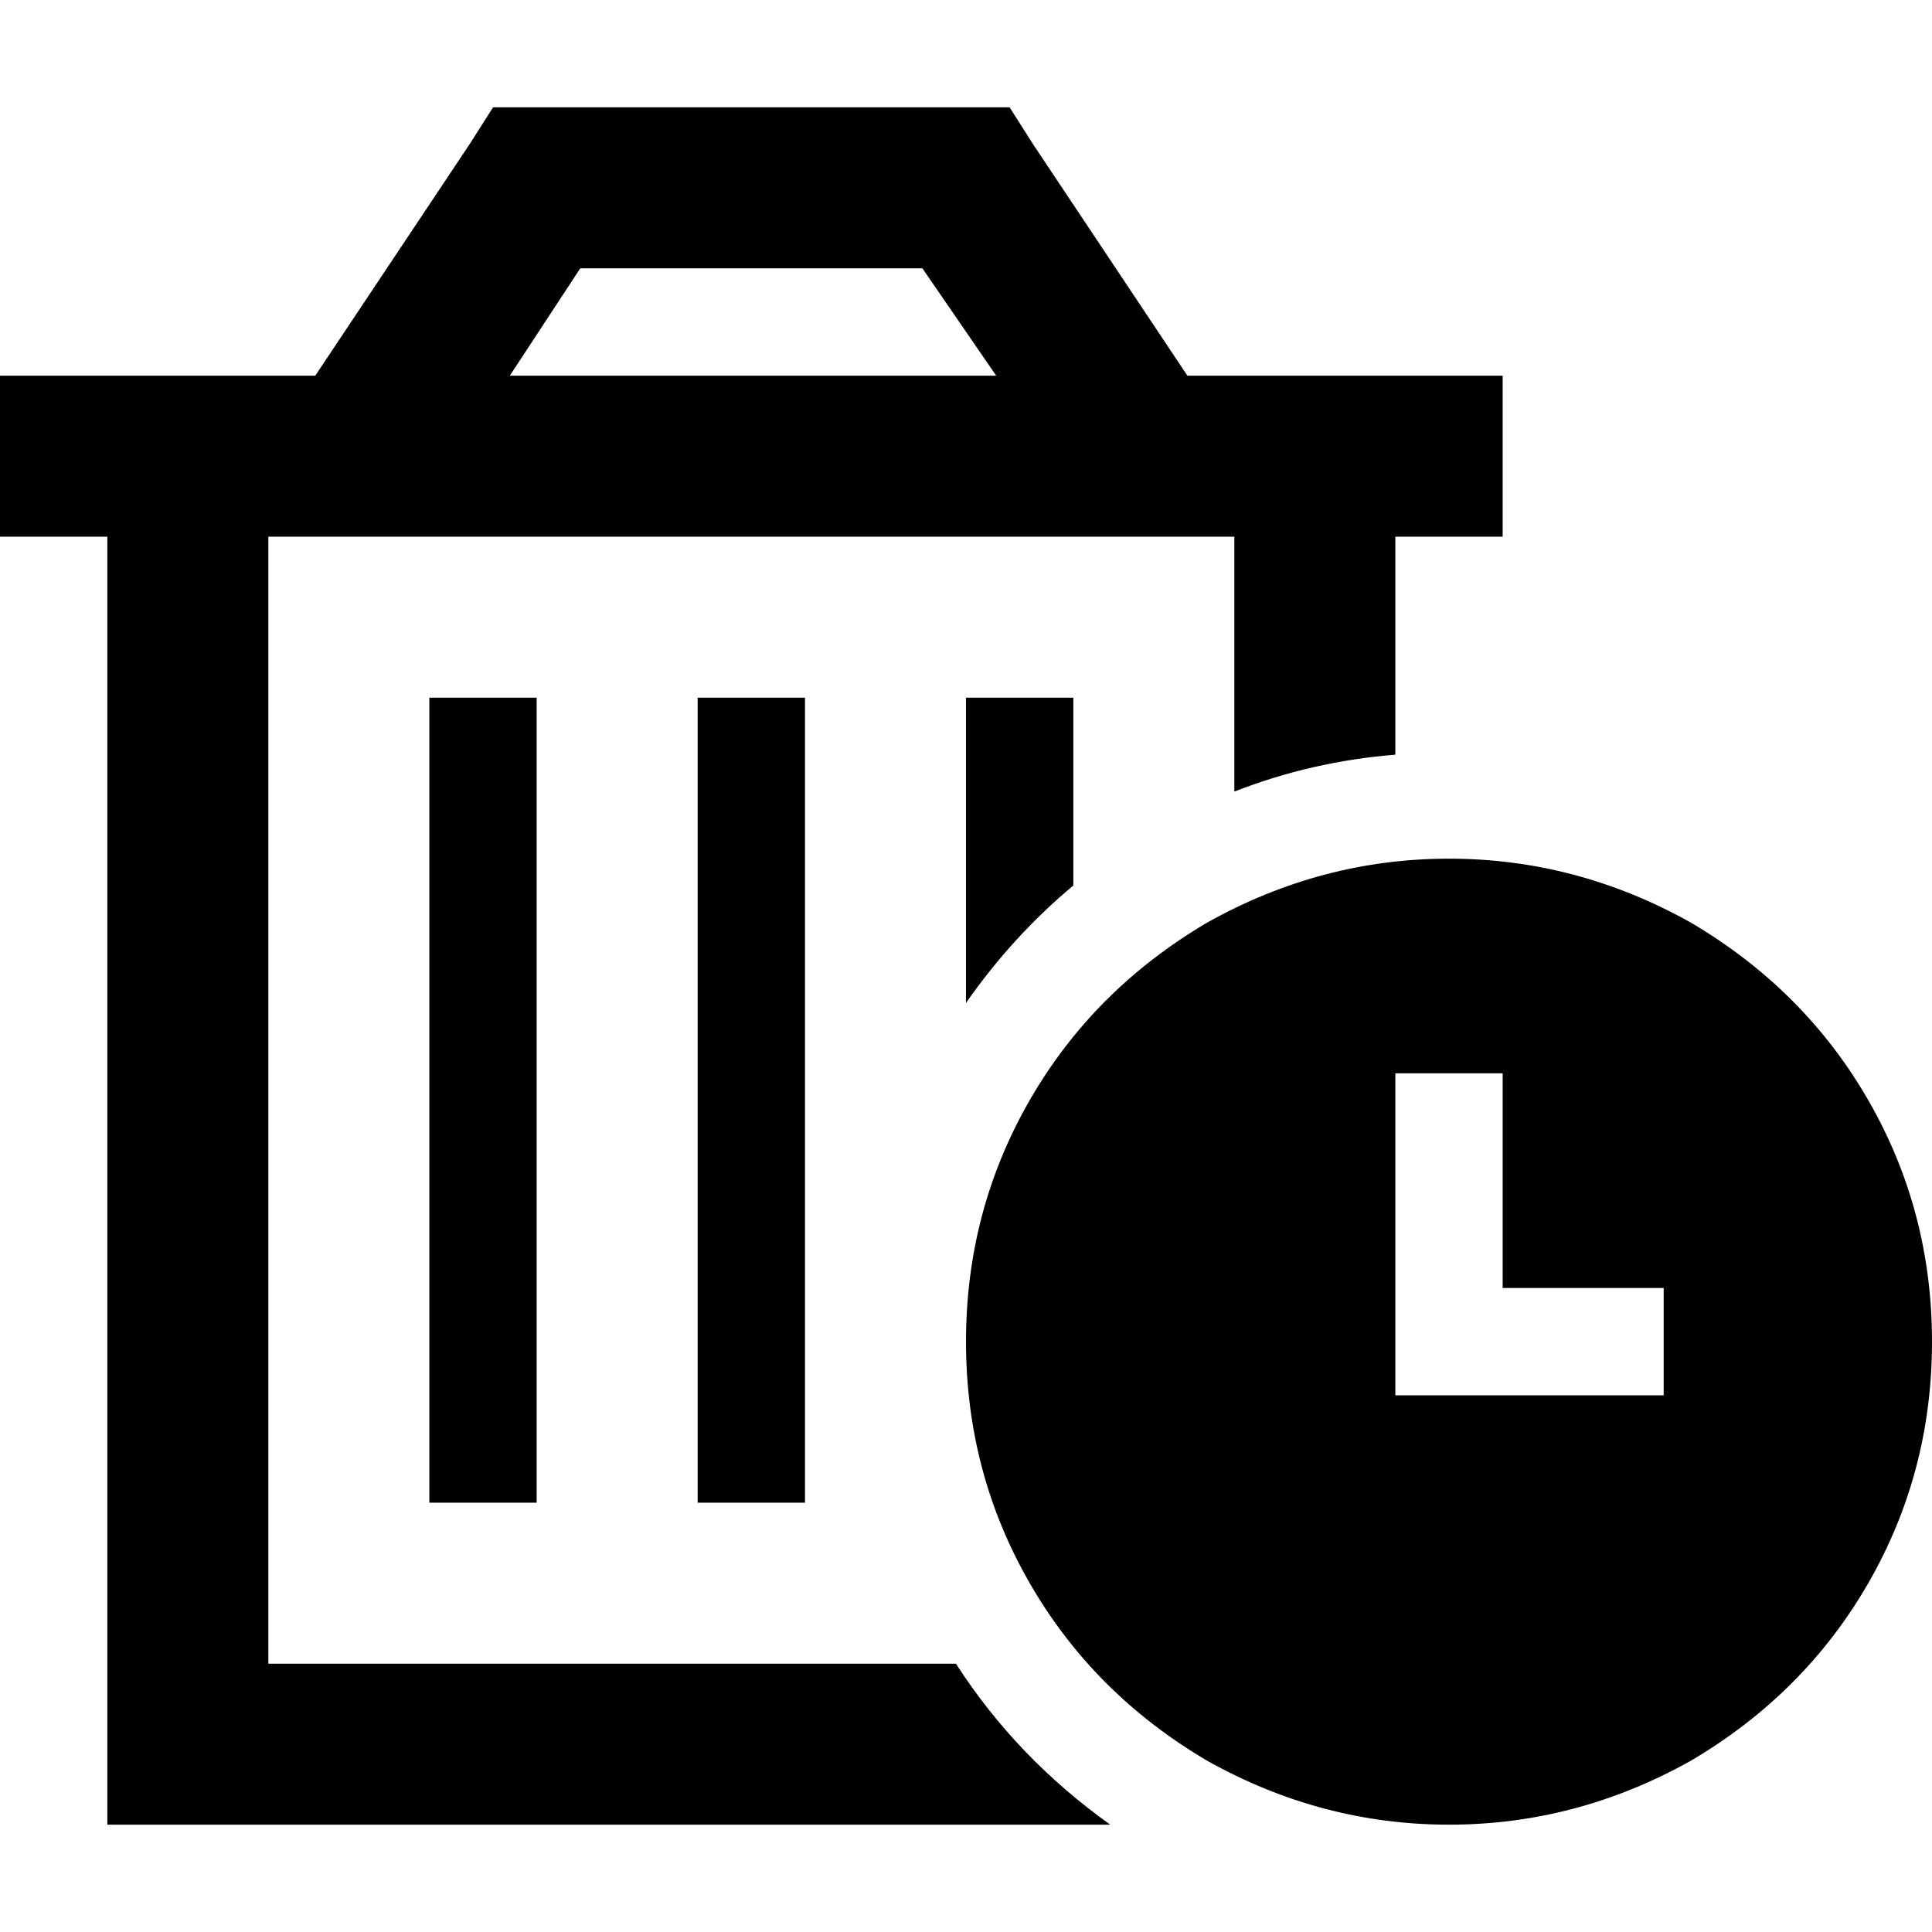 <svg xmlns="http://www.w3.org/2000/svg" viewBox="0 0 512 512">
  <path d="M 142.222 28.444 L 130.667 28.444 L 142.222 28.444 L 130.667 28.444 L 124.444 38.222 L 124.444 38.222 L 83.556 99.556 L 83.556 99.556 L 71.111 99.556 L 0 99.556 L 0 142.222 L 0 142.222 L 28.444 142.222 L 28.444 142.222 L 28.444 440.889 L 28.444 440.889 L 28.444 483.556 L 28.444 483.556 L 71.111 483.556 L 294.222 483.556 Q 269.333 465.778 253.333 440.889 L 71.111 440.889 L 71.111 440.889 L 71.111 142.222 L 71.111 142.222 L 327.111 142.222 L 327.111 142.222 L 327.111 209.778 L 327.111 209.778 Q 347.556 201.778 369.778 200 L 369.778 142.222 L 369.778 142.222 L 398.222 142.222 L 398.222 142.222 L 398.222 99.556 L 398.222 99.556 L 369.778 99.556 L 314.667 99.556 L 273.778 38.222 L 273.778 38.222 L 267.556 28.444 L 267.556 28.444 L 256 28.444 L 142.222 28.444 Z M 256 265.778 Q 268.444 248 284.444 234.667 L 284.444 199.111 L 284.444 199.111 L 284.444 184.889 L 284.444 184.889 L 256 184.889 L 256 184.889 L 256 199.111 L 256 199.111 L 256 265.778 L 256 265.778 Z M 264 99.556 L 135.111 99.556 L 264 99.556 L 135.111 99.556 L 153.778 71.111 L 153.778 71.111 L 244.444 71.111 L 244.444 71.111 L 264 99.556 L 264 99.556 Z M 142.222 199.111 L 142.222 184.889 L 142.222 199.111 L 142.222 184.889 L 113.778 184.889 L 113.778 184.889 L 113.778 199.111 L 113.778 199.111 L 113.778 384 L 113.778 384 L 113.778 398.222 L 113.778 398.222 L 142.222 398.222 L 142.222 398.222 L 142.222 384 L 142.222 384 L 142.222 199.111 L 142.222 199.111 Z M 213.333 199.111 L 213.333 184.889 L 213.333 199.111 L 213.333 184.889 L 184.889 184.889 L 184.889 184.889 L 184.889 199.111 L 184.889 199.111 L 184.889 384 L 184.889 384 L 184.889 398.222 L 184.889 398.222 L 213.333 398.222 L 213.333 398.222 L 213.333 384 L 213.333 384 L 213.333 199.111 L 213.333 199.111 Z M 512 355.556 Q 512 320.889 495.111 291.556 L 495.111 291.556 L 495.111 291.556 Q 478.222 262.222 448 244.444 Q 417.778 227.556 384 227.556 Q 350.222 227.556 320 244.444 Q 289.778 262.222 272.889 291.556 Q 256 320.889 256 355.556 Q 256 390.222 272.889 419.556 Q 289.778 448.889 320 466.667 Q 350.222 483.556 384 483.556 Q 417.778 483.556 448 466.667 Q 478.222 448.889 495.111 419.556 Q 512 390.222 512 355.556 L 512 355.556 Z M 398.222 284.444 L 398.222 298.667 L 398.222 284.444 L 398.222 298.667 L 398.222 341.333 L 398.222 341.333 L 426.667 341.333 L 440.889 341.333 L 440.889 369.778 L 440.889 369.778 L 426.667 369.778 L 369.778 369.778 L 369.778 355.556 L 369.778 355.556 L 369.778 298.667 L 369.778 298.667 L 369.778 284.444 L 369.778 284.444 L 398.222 284.444 L 398.222 284.444 Z" />
</svg>